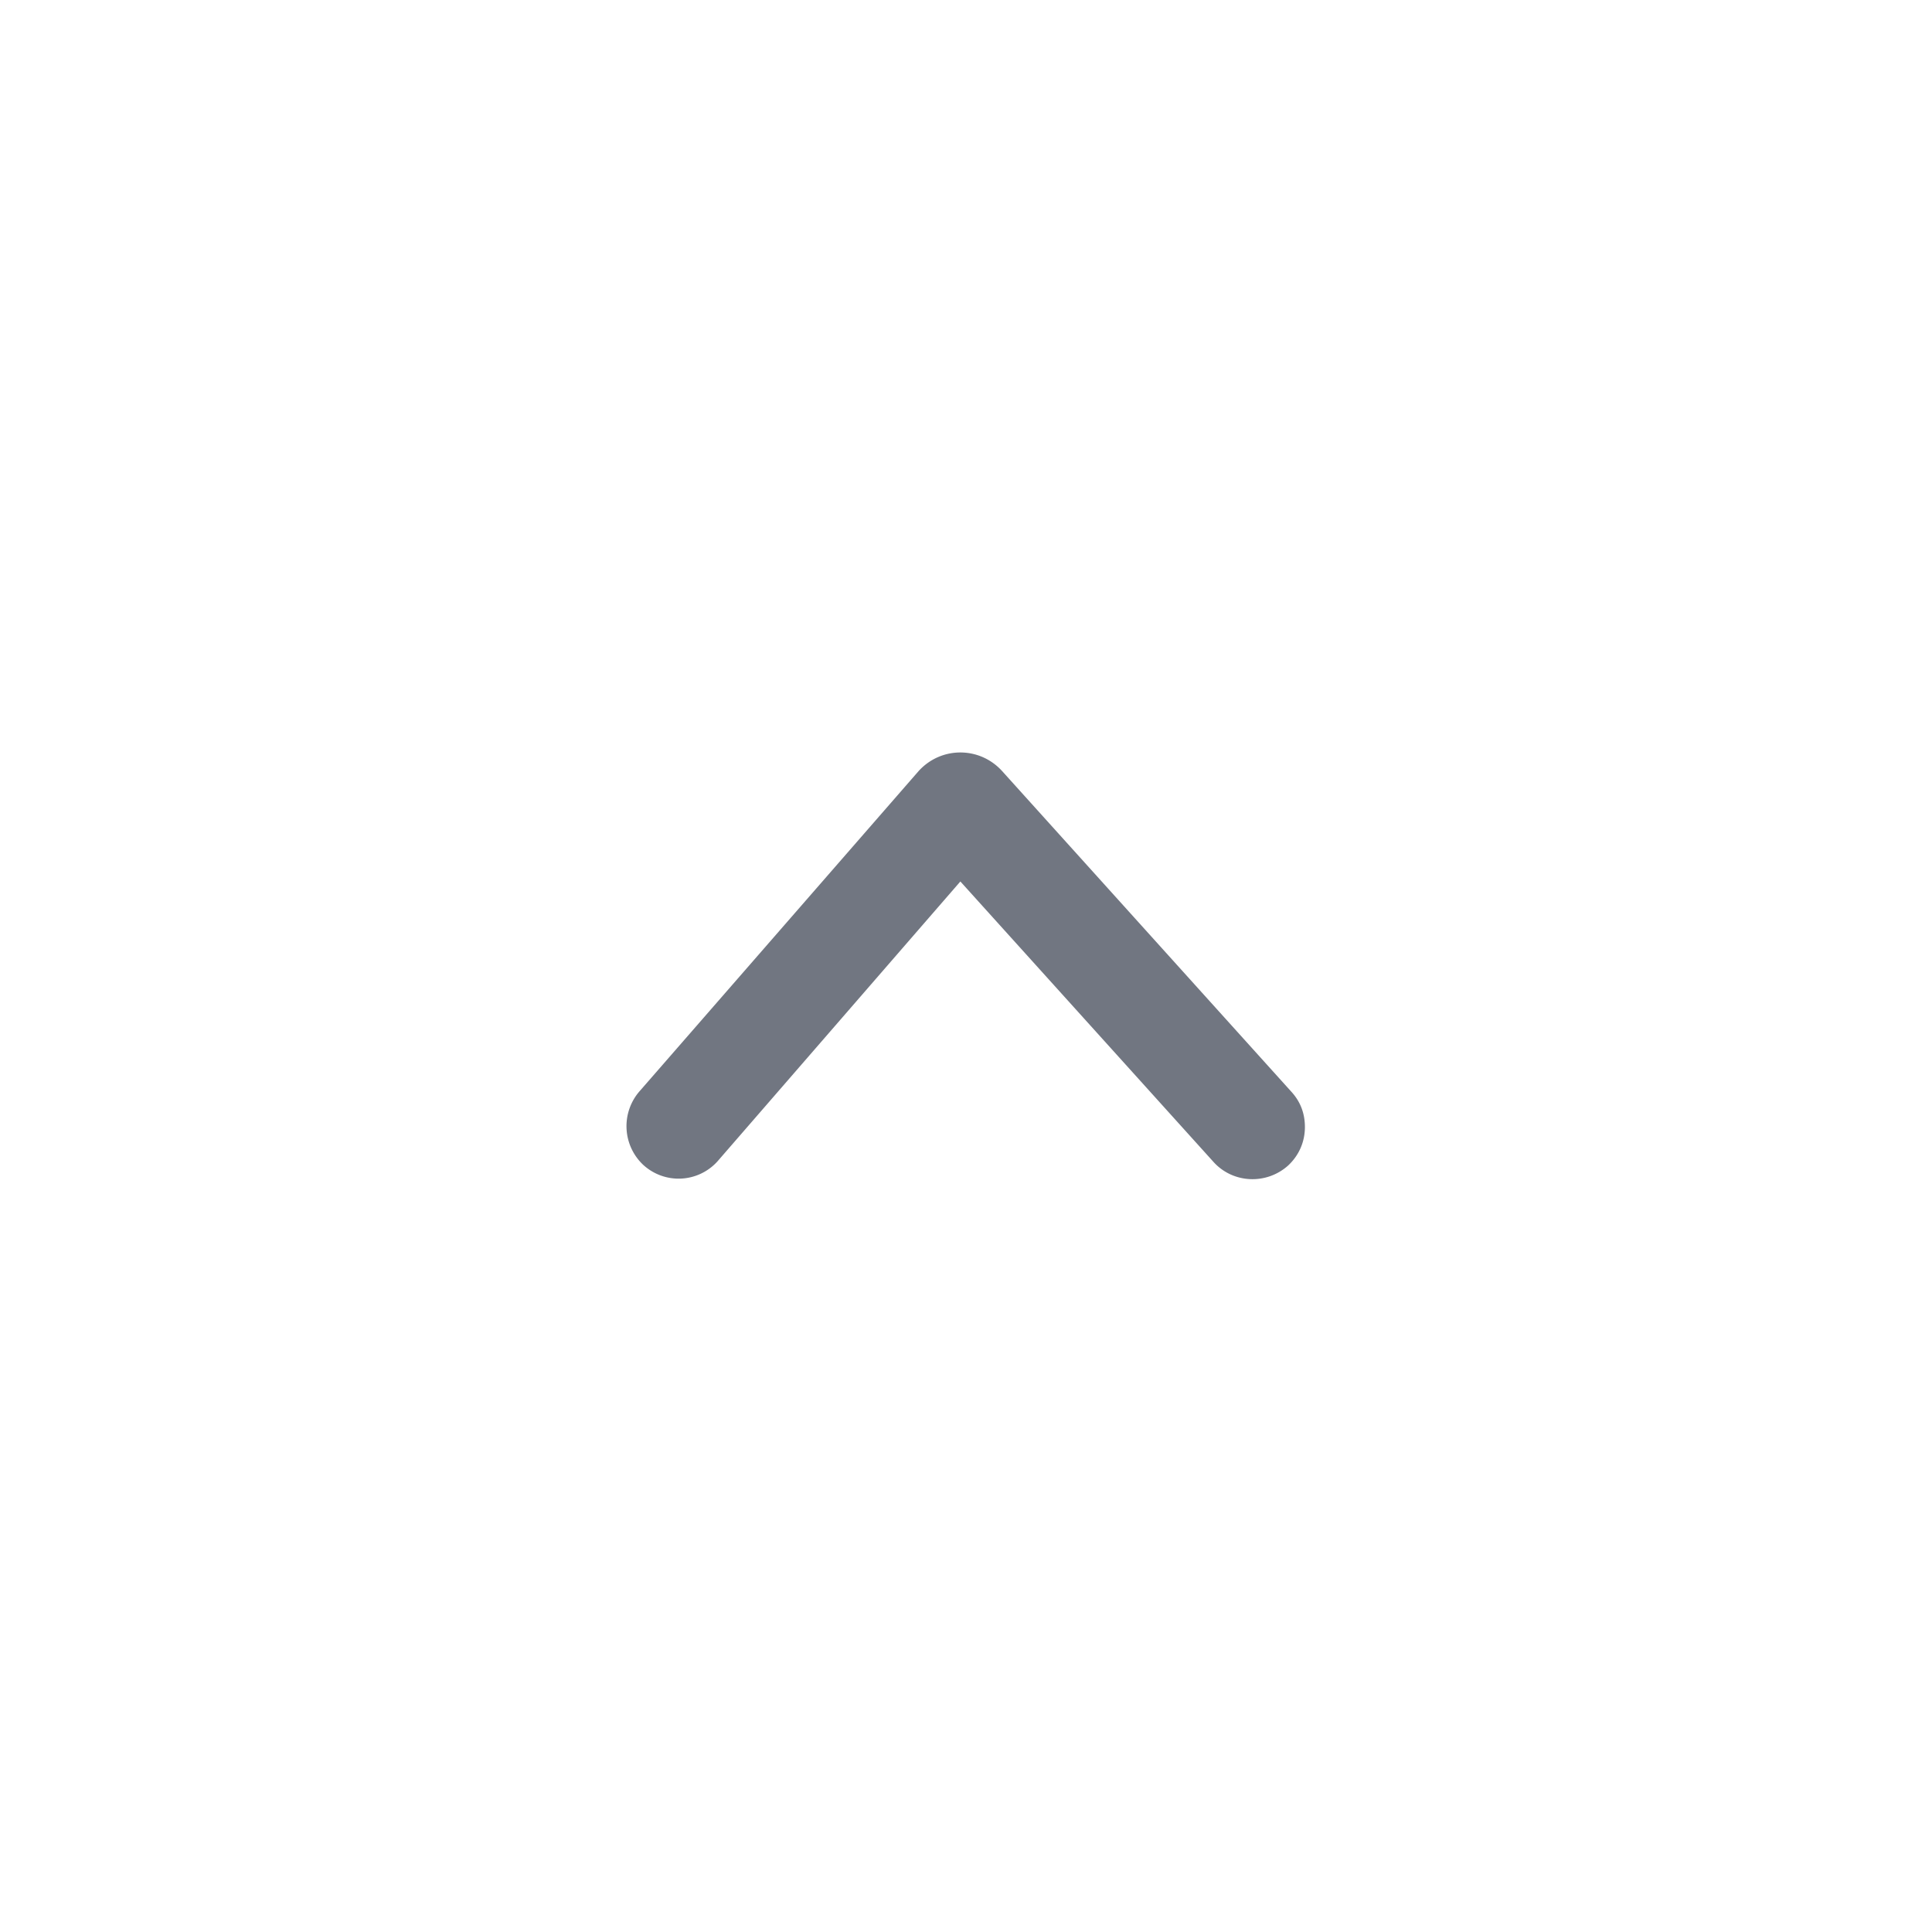 <svg xmlns="http://www.w3.org/2000/svg" fill="none" viewBox="0 0 24 24" focusable="false"><path fill="#717681" d="M16.21 14c0 .18-.07.35-.21.48-.27.24-.68.22-.92-.04l-3.15-3.49-3.02 3.48a.65.65 0 0 1-.92.04.66.66 0 0 1-.04-.92l3.46-3.97c.28-.31.76-.31 1.04 0l3.59 3.98c.12.13.17.28.17.44"/></svg>